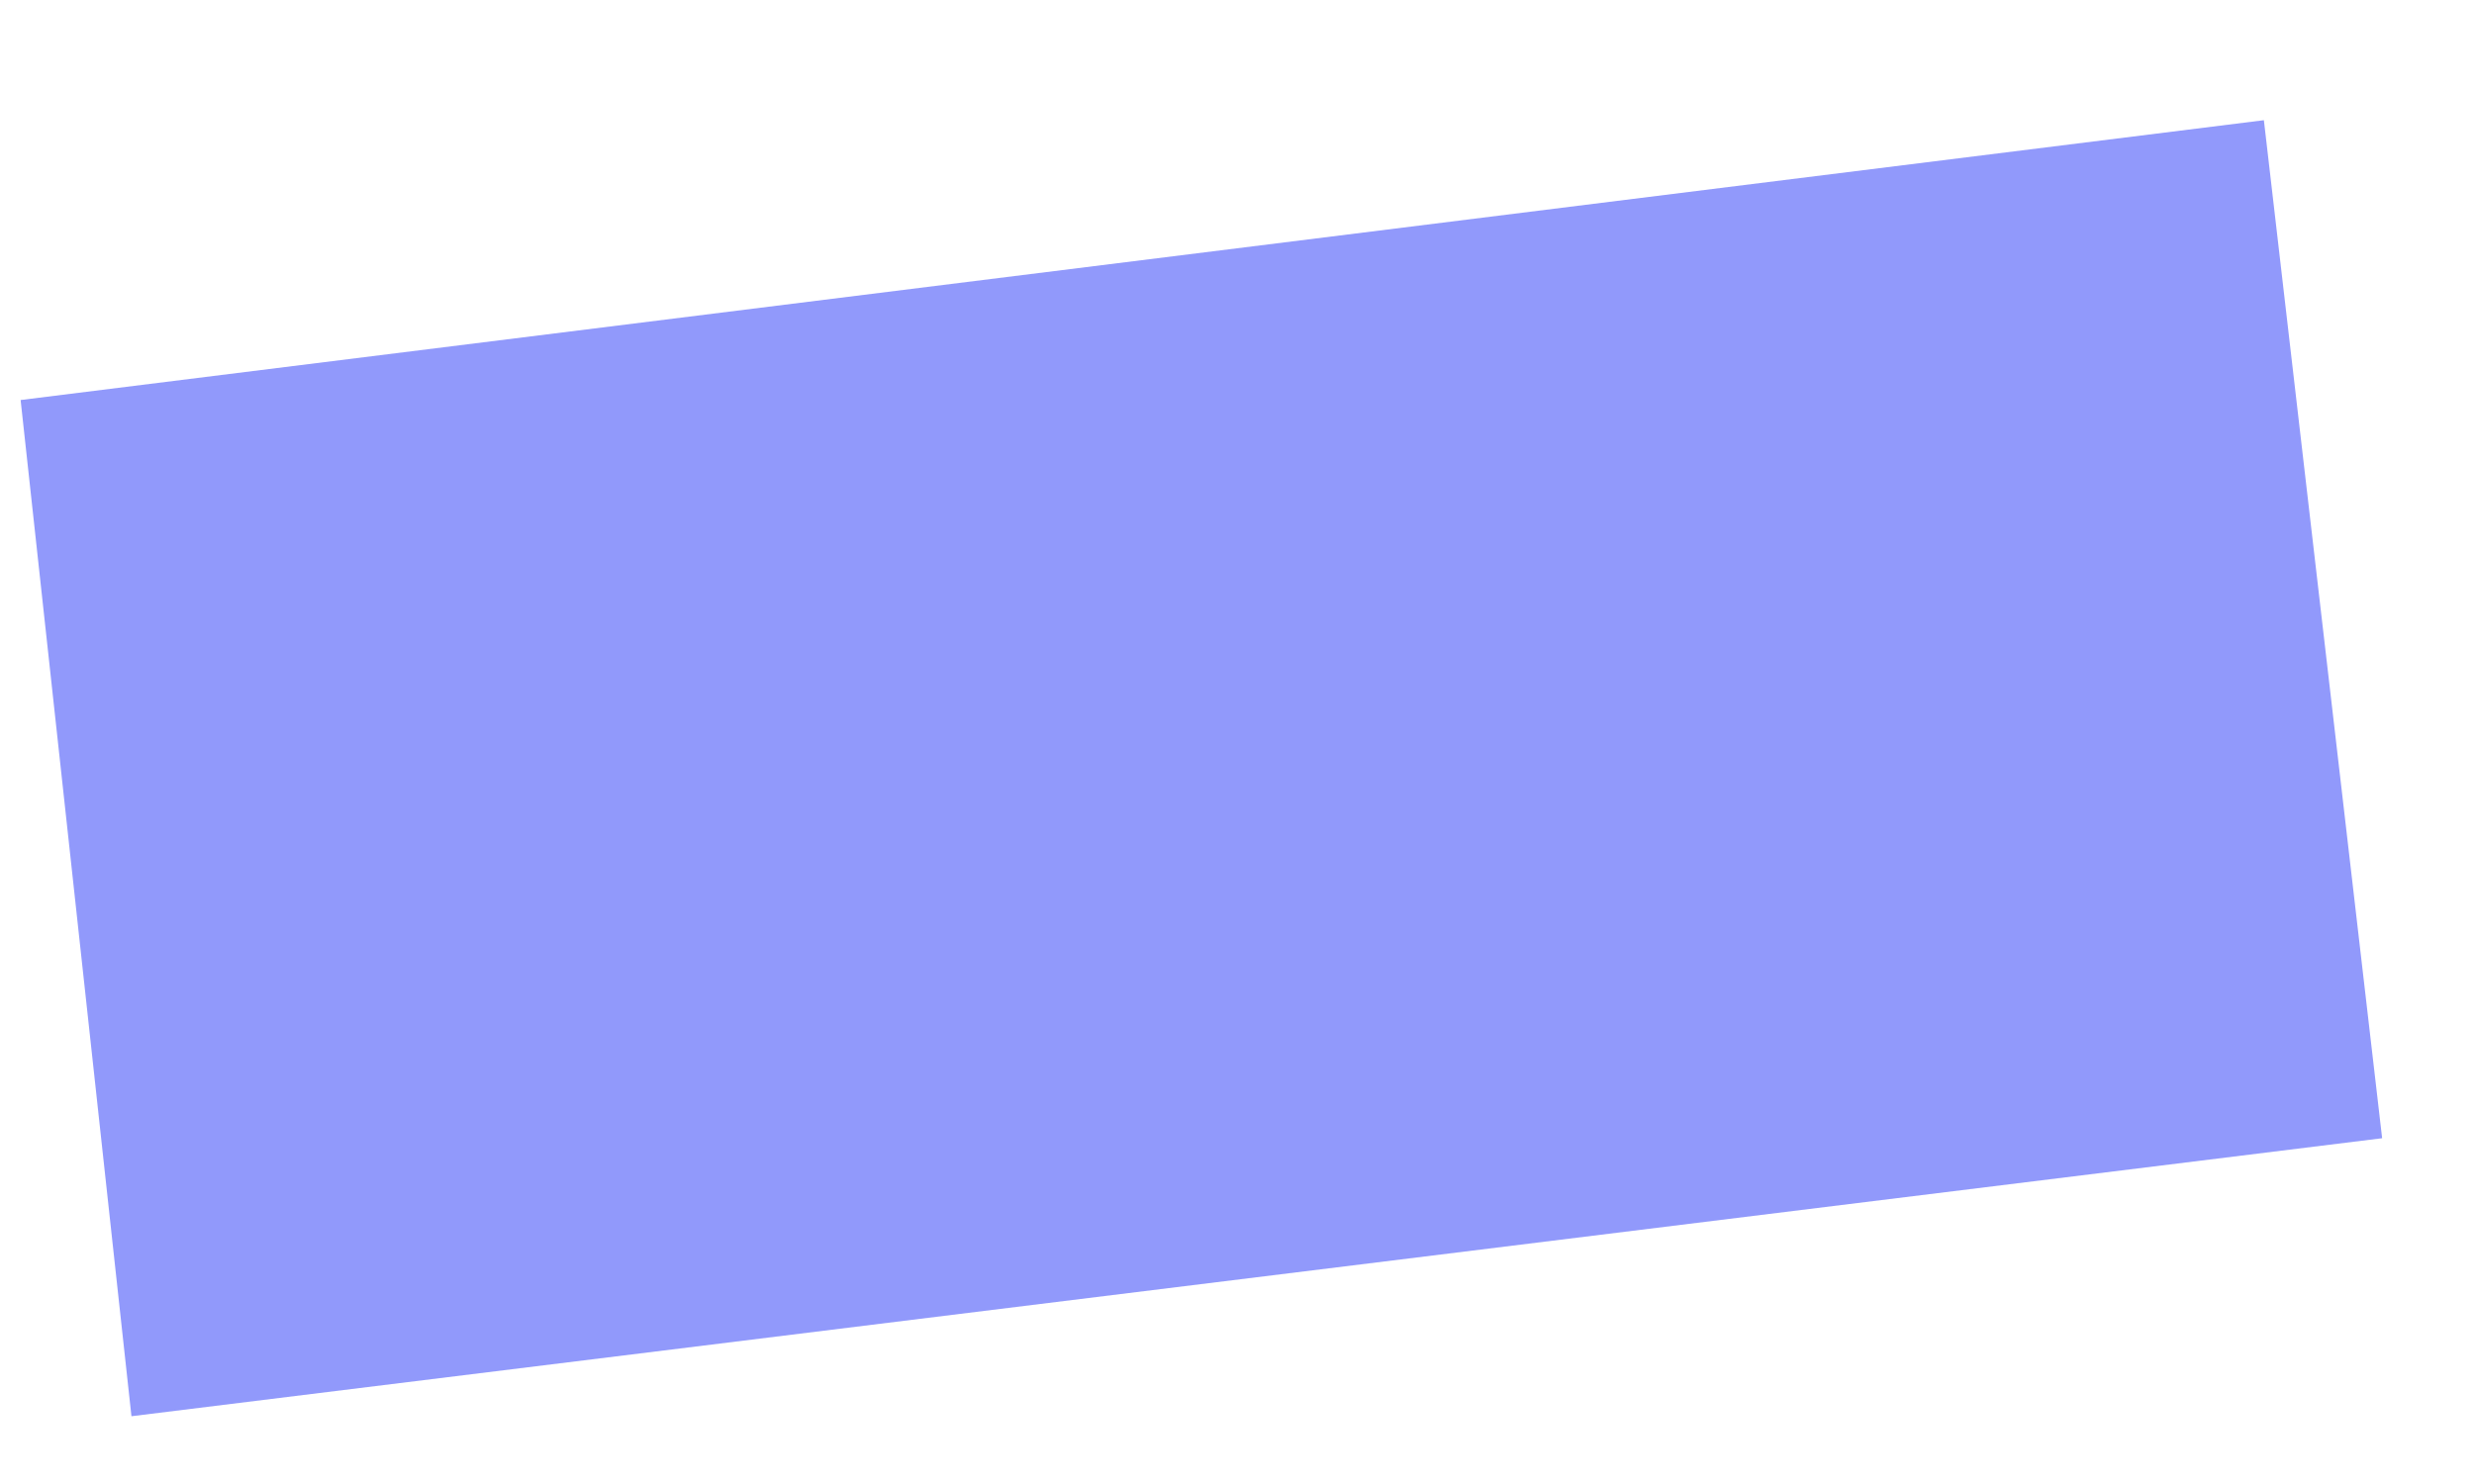 <?xml version="1.0" encoding="UTF-8" standalone="no"?><svg width='15' height='9' viewBox='0 0 15 9' fill='none' xmlns='http://www.w3.org/2000/svg'>
<path d='M14.443 6.903L0.797 8.589L0.125 2.426L13.726 0.729L14.443 6.903Z' fill='#9199FB'/>
</svg>
